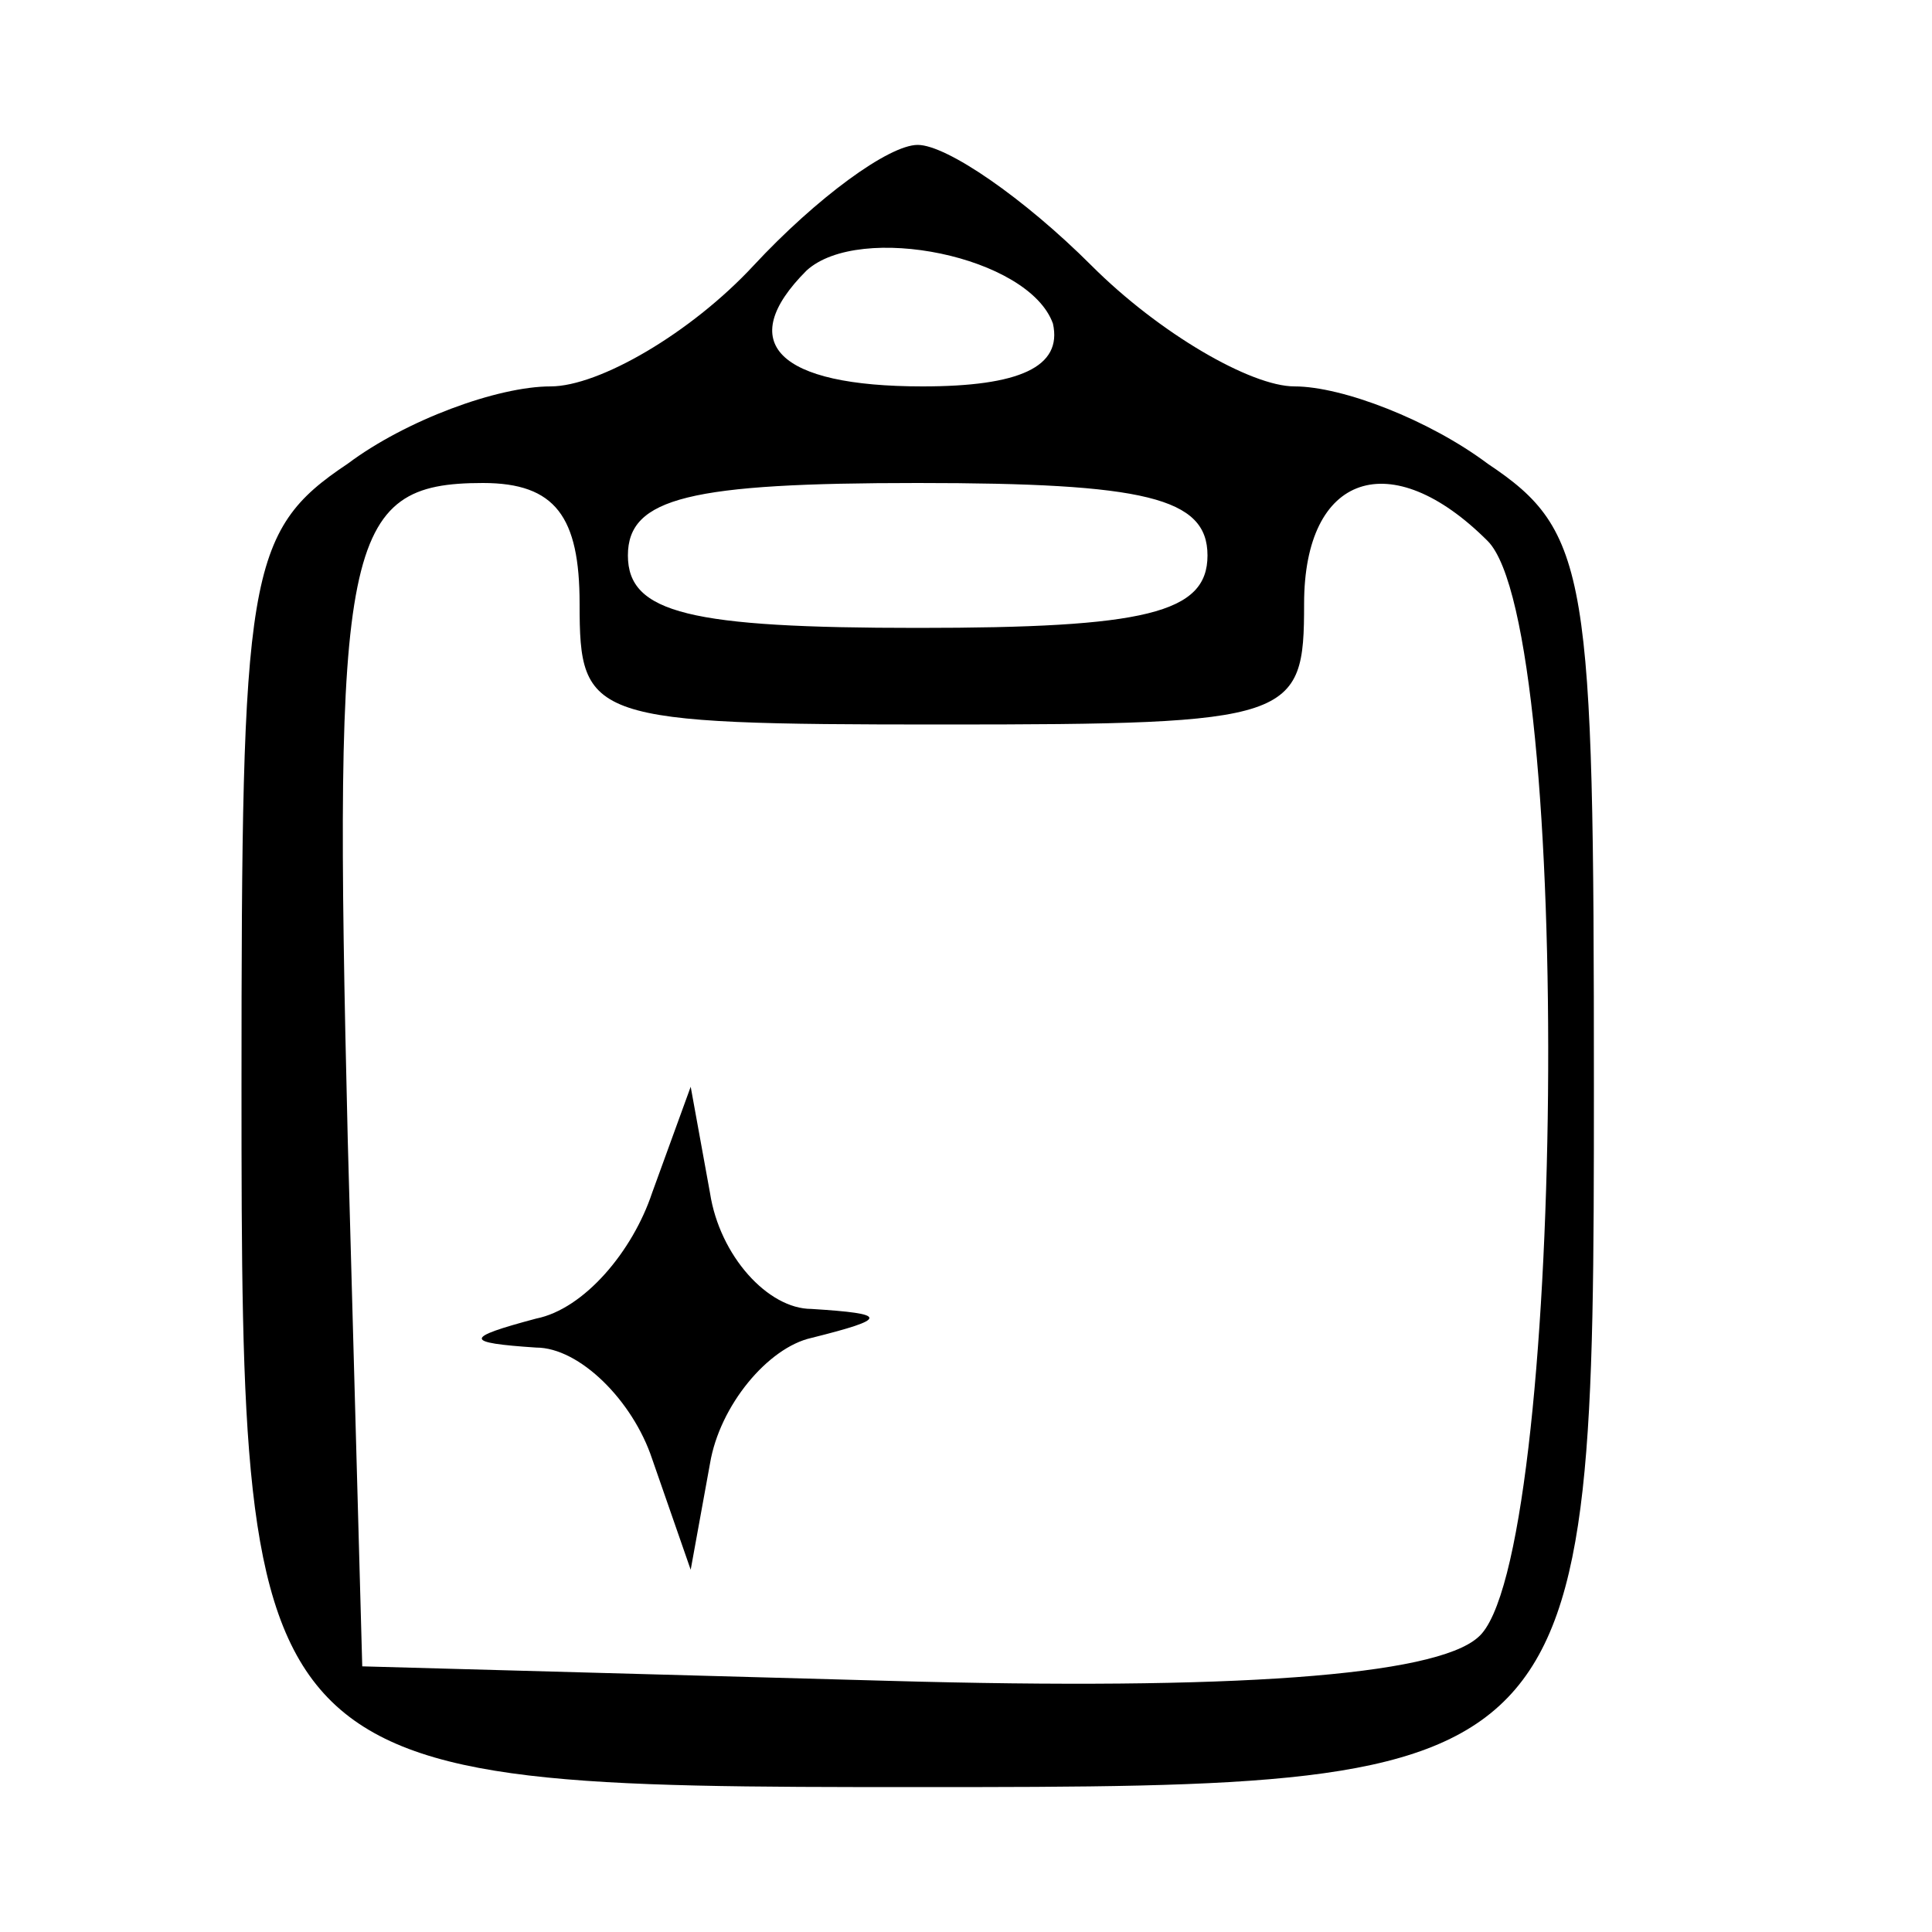 <?xml version="1.0" standalone="no"?>
<!DOCTYPE svg PUBLIC "-//W3C//DTD SVG 20010904//EN"
 "http://www.w3.org/TR/2001/REC-SVG-20010904/DTD/svg10.dtd">
<svg version="1.0" xmlns="http://www.w3.org/2000/svg"
 width="40pt" height="40pt" viewBox="0 0 40 40"
 preserveAspectRatio="xMidYMid meet">

<g transform="translate(0,40) scale(0.1,-0.1)"
fill="#000000" stroke="none">
<path d="M156 345 c-13 -14 -32 -25 -42 -25 -11 0 -30 -7 -42 -16 -21 -14 -22
-23 -22 -129 0 -144 1 -145 140 -145 139 0 140 1 140 145 0 106 -1 115 -22
129 -12 9 -30 16 -40 16 -9 0 -28 11 -42 25 -14 14 -30 25 -36 25 -6 0 -21
-11 -34 -25z m62 -12 c2 -9 -7 -13 -27 -13 -30 0 -39 9 -24 24 11 10 46 3 51
-11z m-98 -58 c0 -24 2 -25 75 -25 73 0 75 1 75 25 0 27 18 33 38 13 18 -18
16 -212 -2 -227 -9 -8 -51 -11 -122 -9 l-109 3 -3 109 c-3 124 -1 136 28 136
15 0 20 -7 20 -25z m130 10 c0 -12 -13 -15 -60 -15 -47 0 -60 3 -60 15 0 12
13 15 60 15 47 0 60 -3 60 -15z"/>
<path d="M135 153 c-4 -12 -14 -24 -24 -26 -15 -4 -15 -5 0 -6 9 0 20 -11 24
-23 l8 -23 4 22 c2 12 12 24 21 26 16 4 16 5 0 6 -9 0 -19 11 -21 24 l-4 22
-8 -22z"/>
</g>
</svg>
